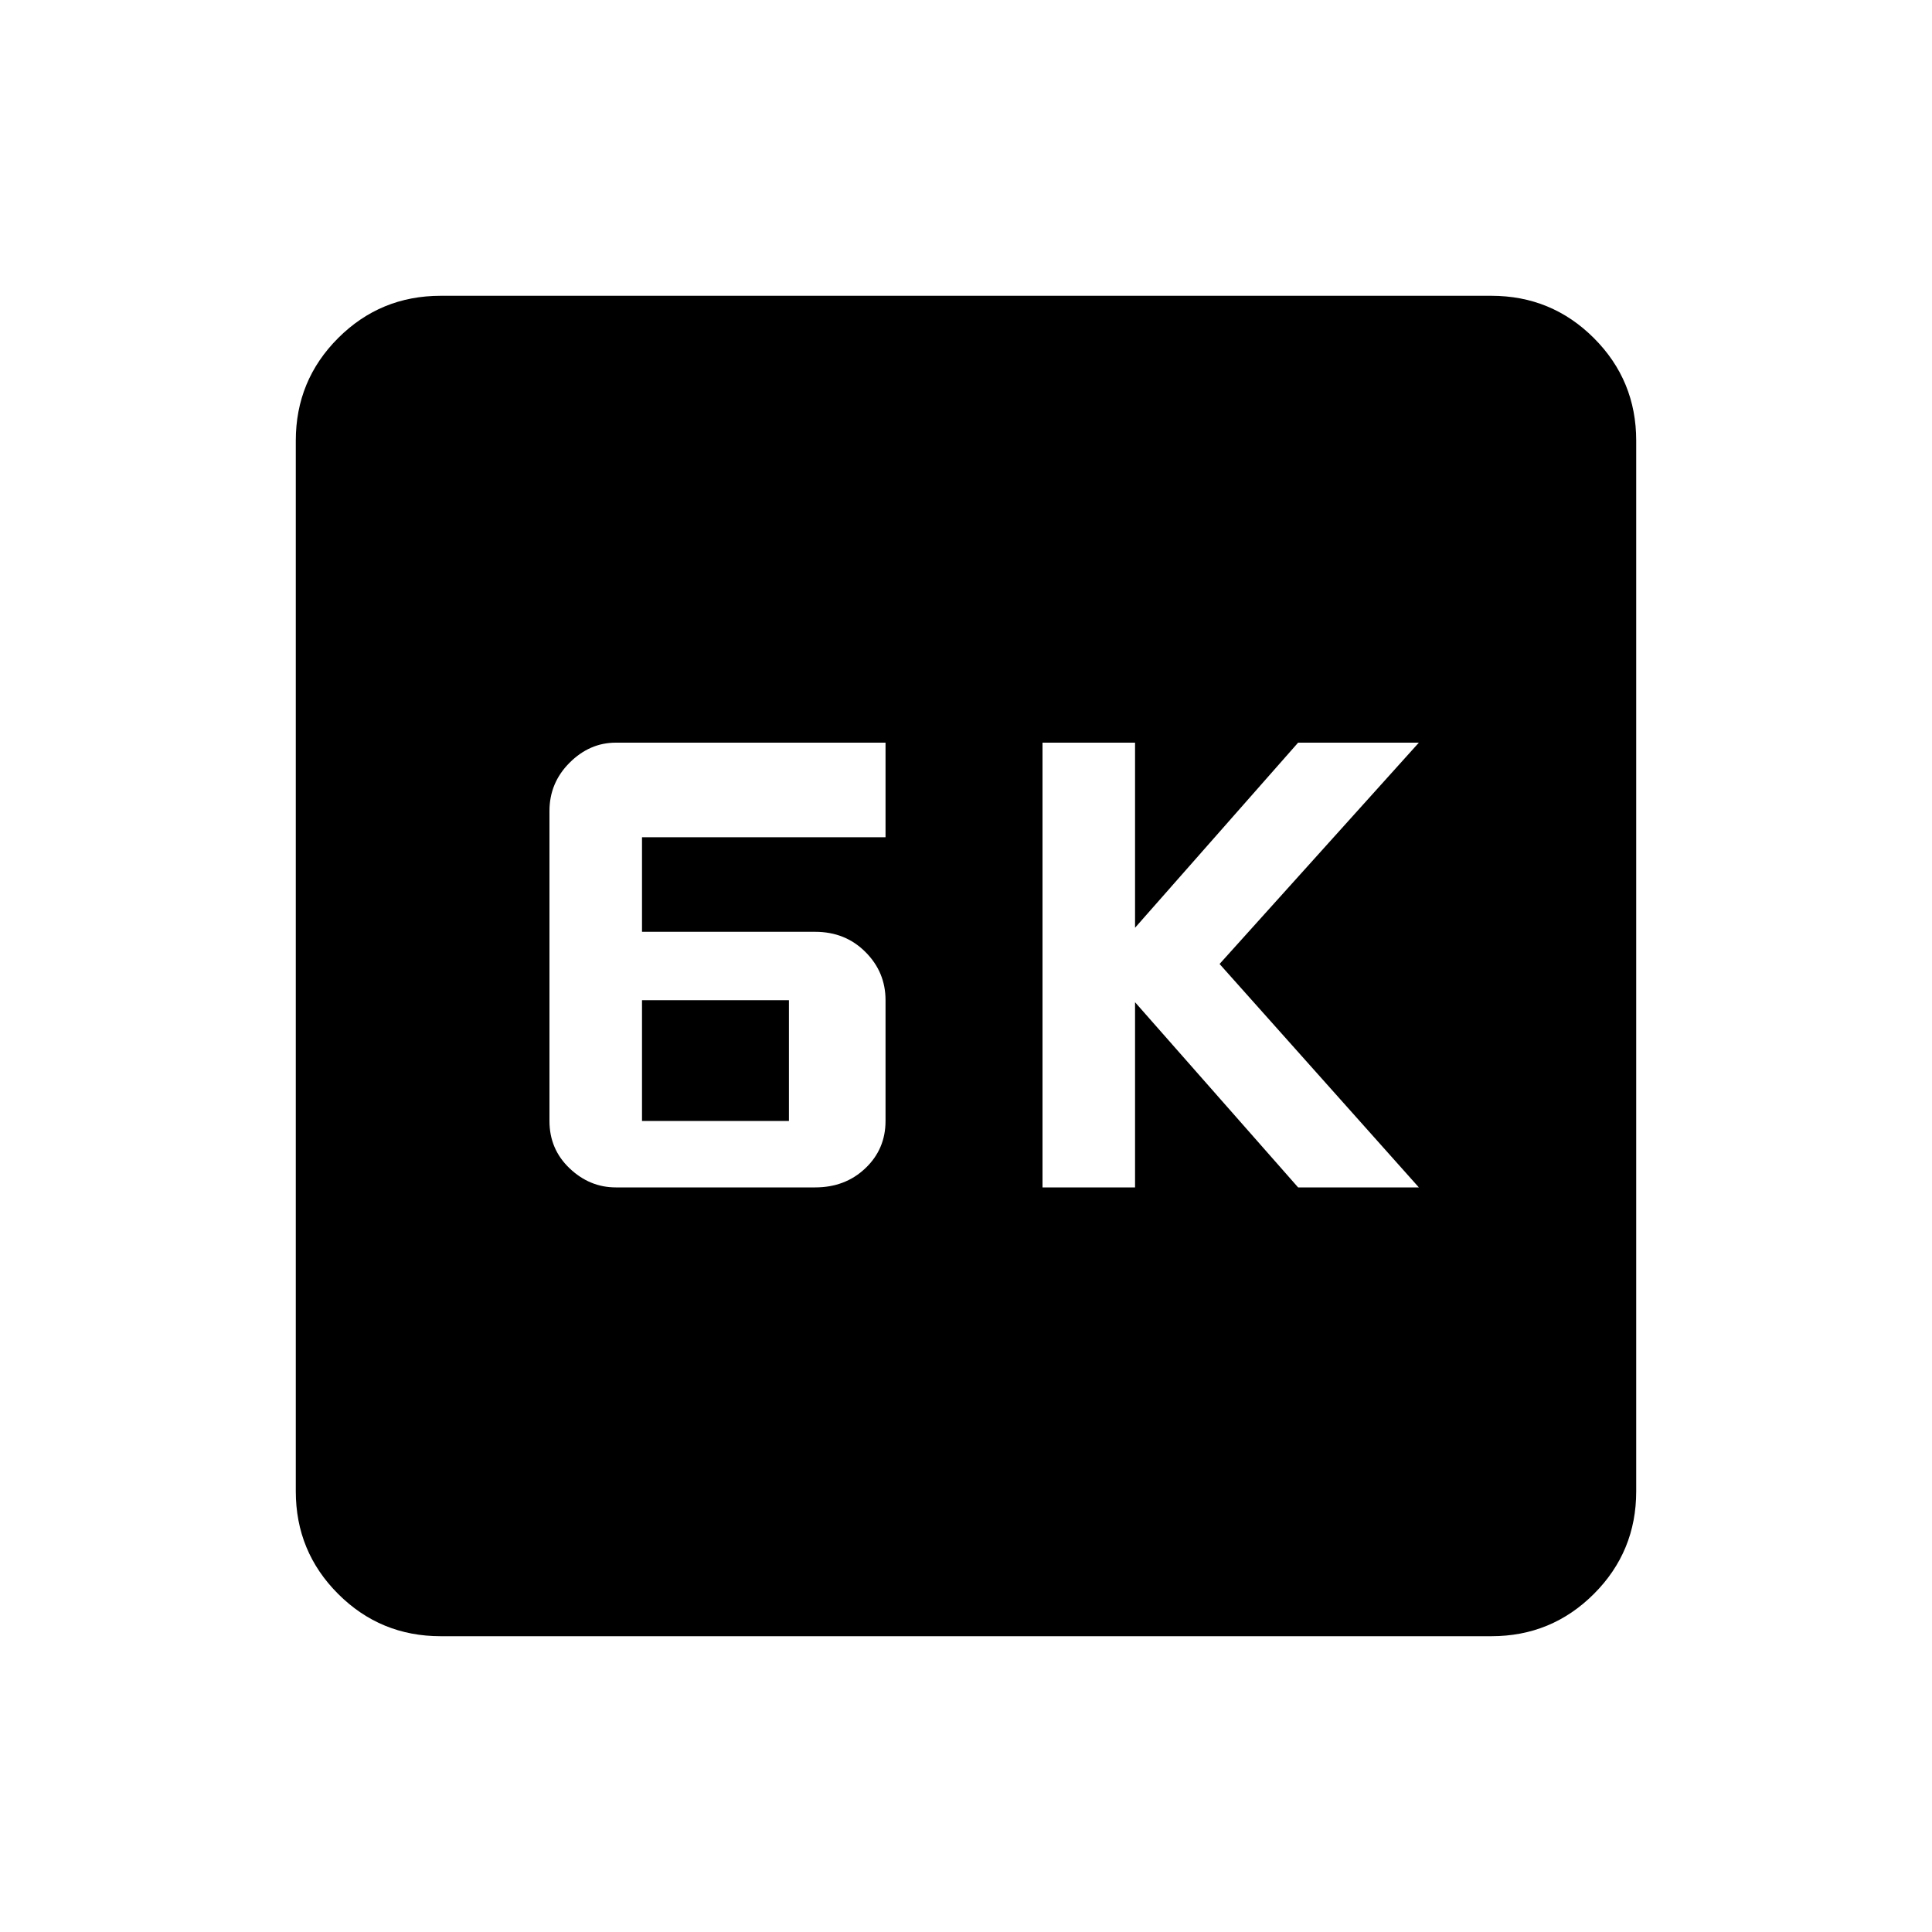 <svg xmlns="http://www.w3.org/2000/svg" height="20" width="20"><path d="M10.792 12.292H11.75V10.375L13.438 12.292H14.688L12.625 9.979L14.688 7.688H13.438L11.75 9.604V7.688H10.792ZM6.375 12.292H8.438Q8.75 12.292 8.958 12.094Q9.167 11.896 9.167 11.604V10.354Q9.167 10.062 8.958 9.854Q8.75 9.646 8.438 9.646H6.646V8.667H9.167V7.688H6.375Q6.104 7.688 5.896 7.896Q5.688 8.104 5.688 8.396V11.604Q5.688 11.896 5.896 12.094Q6.104 12.292 6.375 12.292ZM6.646 11.604V10.354H8.167V11.604ZM4.562 16.938Q3.938 16.938 3.5 16.5Q3.062 16.062 3.062 15.438V4.562Q3.062 3.938 3.5 3.5Q3.938 3.062 4.562 3.062H15.438Q16.062 3.062 16.5 3.5Q16.938 3.938 16.938 4.562V15.438Q16.938 16.062 16.5 16.5Q16.062 16.938 15.438 16.938Z"/></svg>